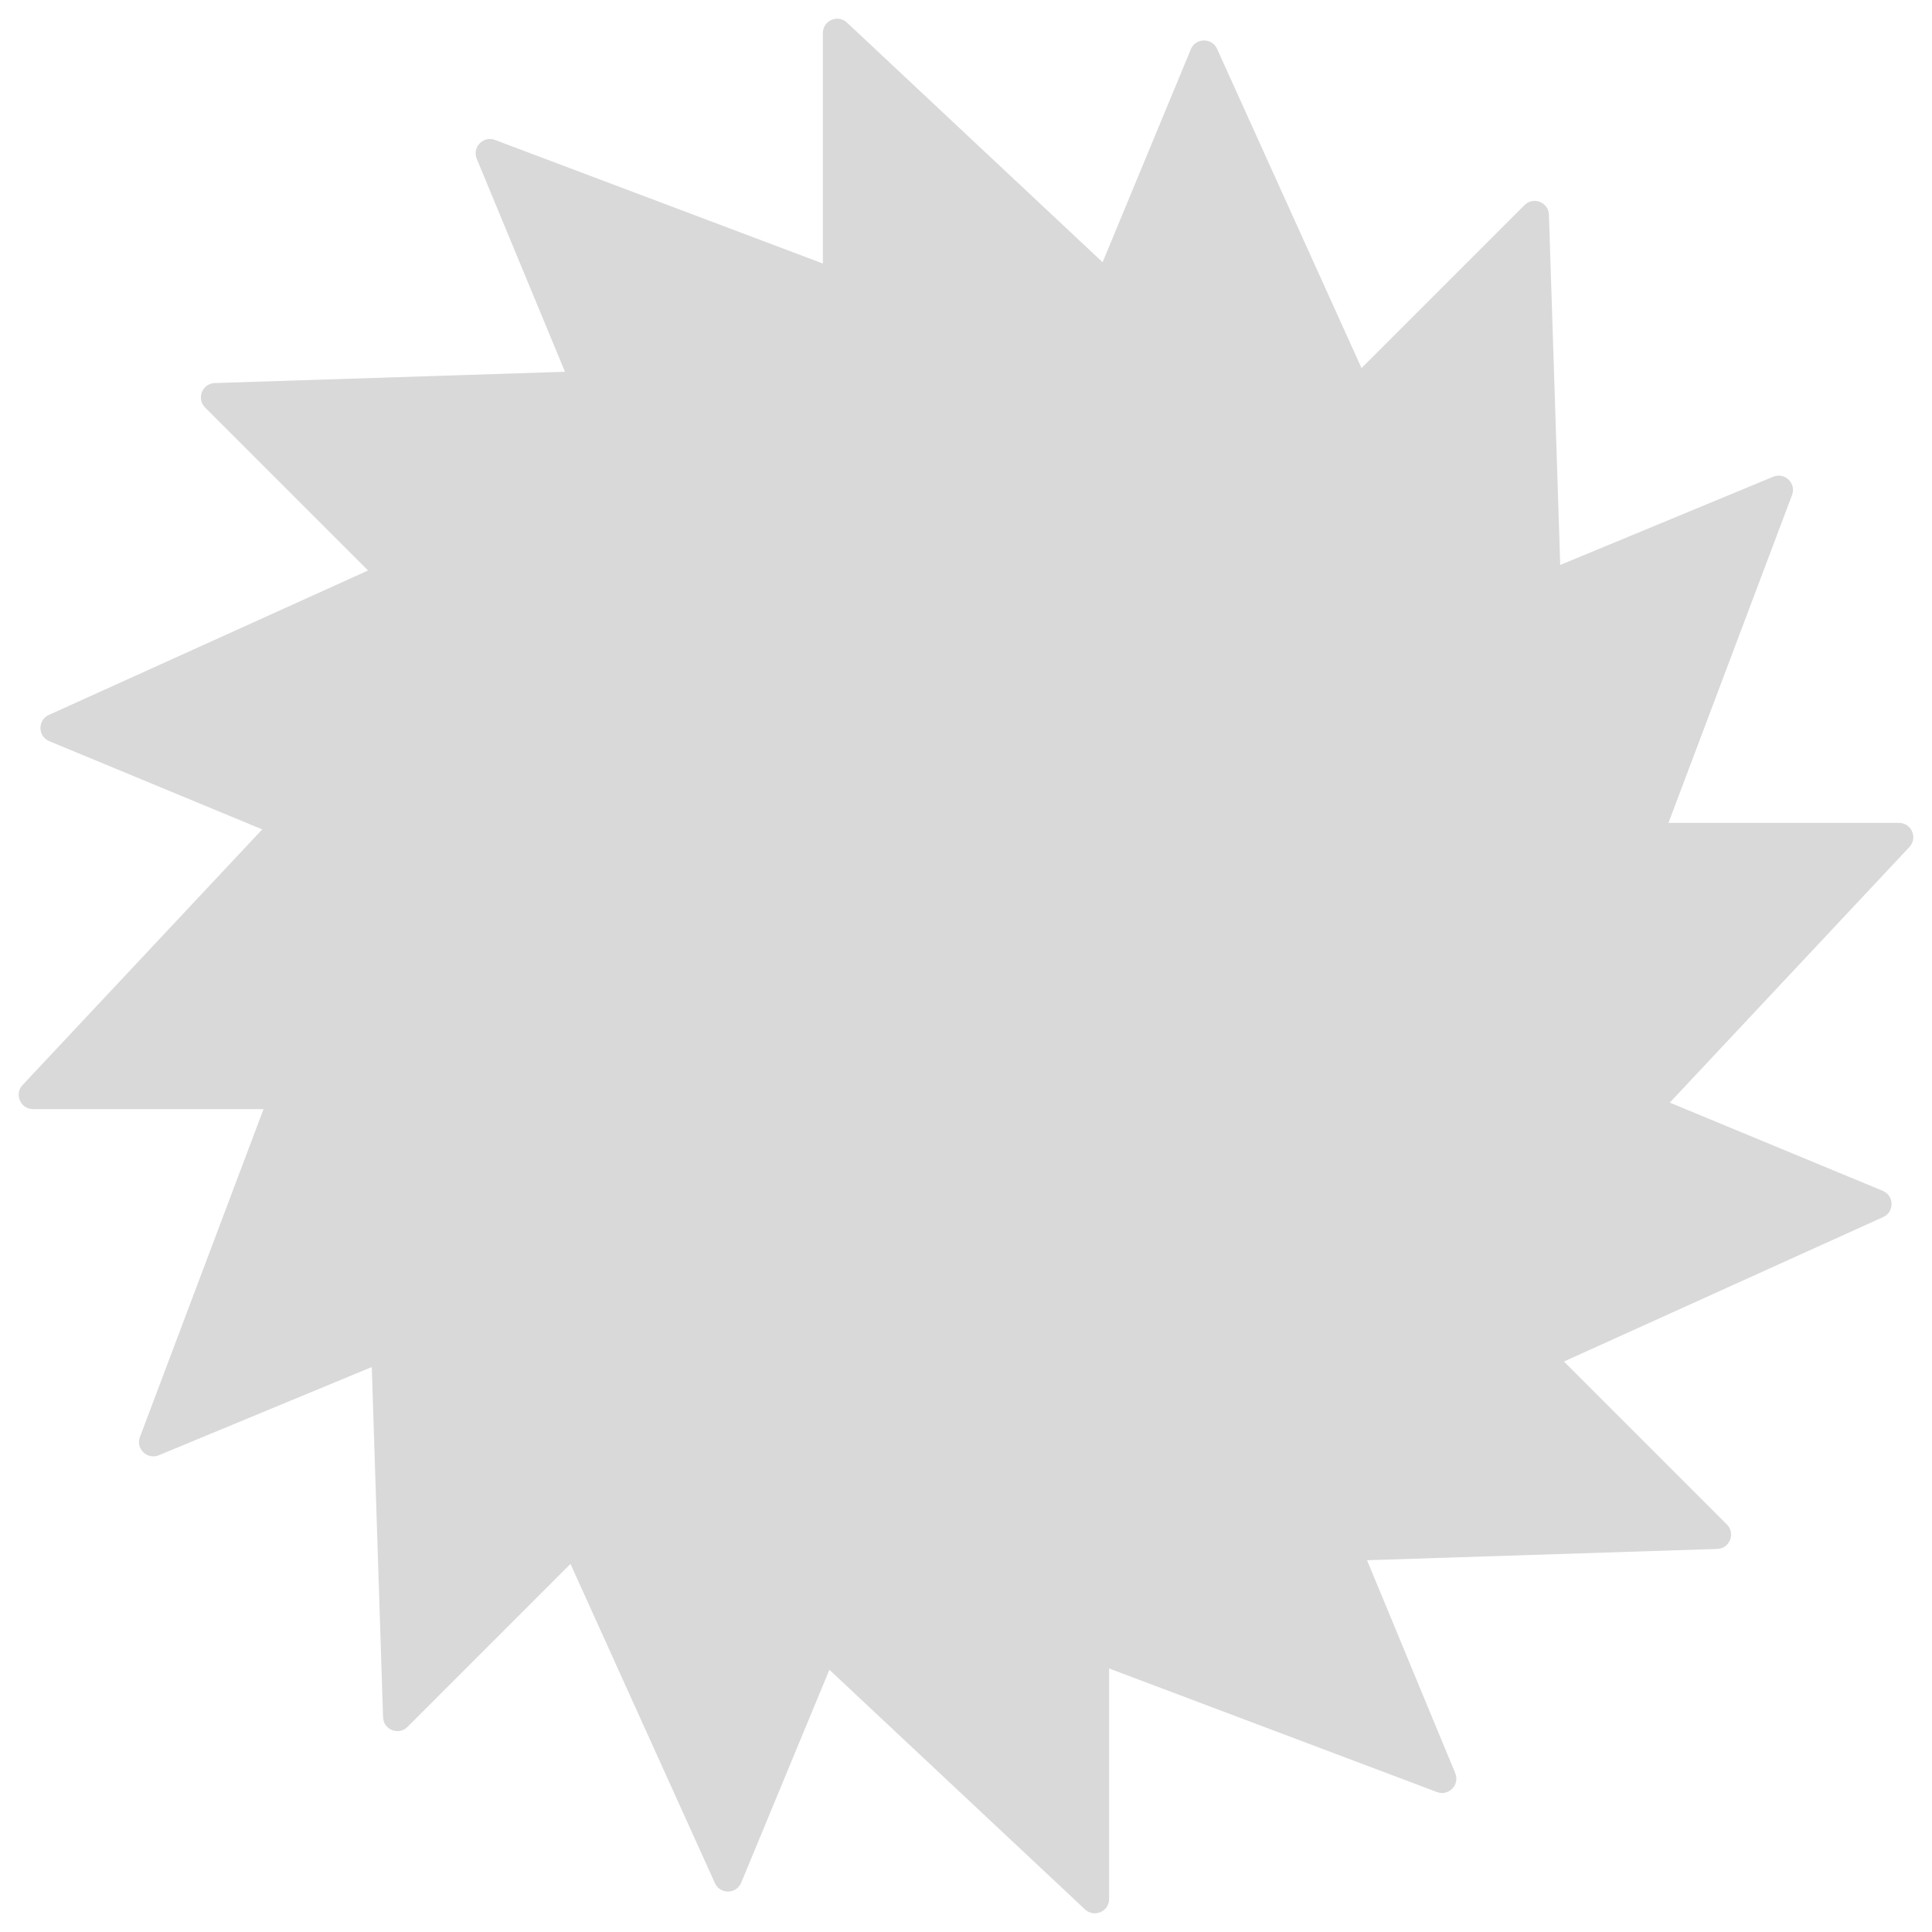 <svg width="1080" height="1080" viewBox="0 0 1080 1080" fill="" xmlns="http://www.w3.org/2000/svg">
<path fill-rule="evenodd" clip-rule="evenodd" d="M473.472 12.63C468.362 7.84 460 11.463 460 18.466V147.315L276.72 78.233C270.166 75.763 263.827 82.31 266.507 88.78L315.815 207.821L120.05 214.136C113.05 214.361 109.699 222.836 114.651 227.788L205.761 318.898L27.314 399.649C20.933 402.536 21.08 411.648 27.551 414.328L146.591 463.636L12.63 606.529C7.84 611.638 11.462 620 18.466 620H147.314L78.233 803.28C75.763 809.834 82.31 816.173 88.78 813.493L207.821 764.185L214.136 959.95C214.361 966.95 222.836 970.301 227.788 965.349L318.898 874.239L399.648 1052.69C402.536 1059.07 411.648 1058.92 414.328 1052.45L463.636 933.409L606.528 1067.37C611.638 1072.16 620 1068.54 620 1061.53V932.686L803.28 1001.77C809.834 1004.24 816.173 997.691 813.493 991.22L764.185 872.18L959.95 865.865C966.95 865.639 970.301 857.164 965.349 852.212L874.239 761.102L1052.69 680.352C1059.07 677.465 1058.92 668.352 1052.45 665.672L933.409 616.364L1067.37 473.472C1072.16 468.362 1068.54 460 1061.53 460H932.685L1001.77 276.72C1004.24 270.166 997.69 263.827 991.22 266.507L872.18 315.815L865.864 120.05C865.639 113.05 857.164 109.699 852.212 114.651L761.102 205.761L680.352 27.314C677.464 20.933 668.352 21.08 665.672 27.551L616.364 146.591L473.472 12.63Z" fill="#D9D9D9"/>
</svg>
